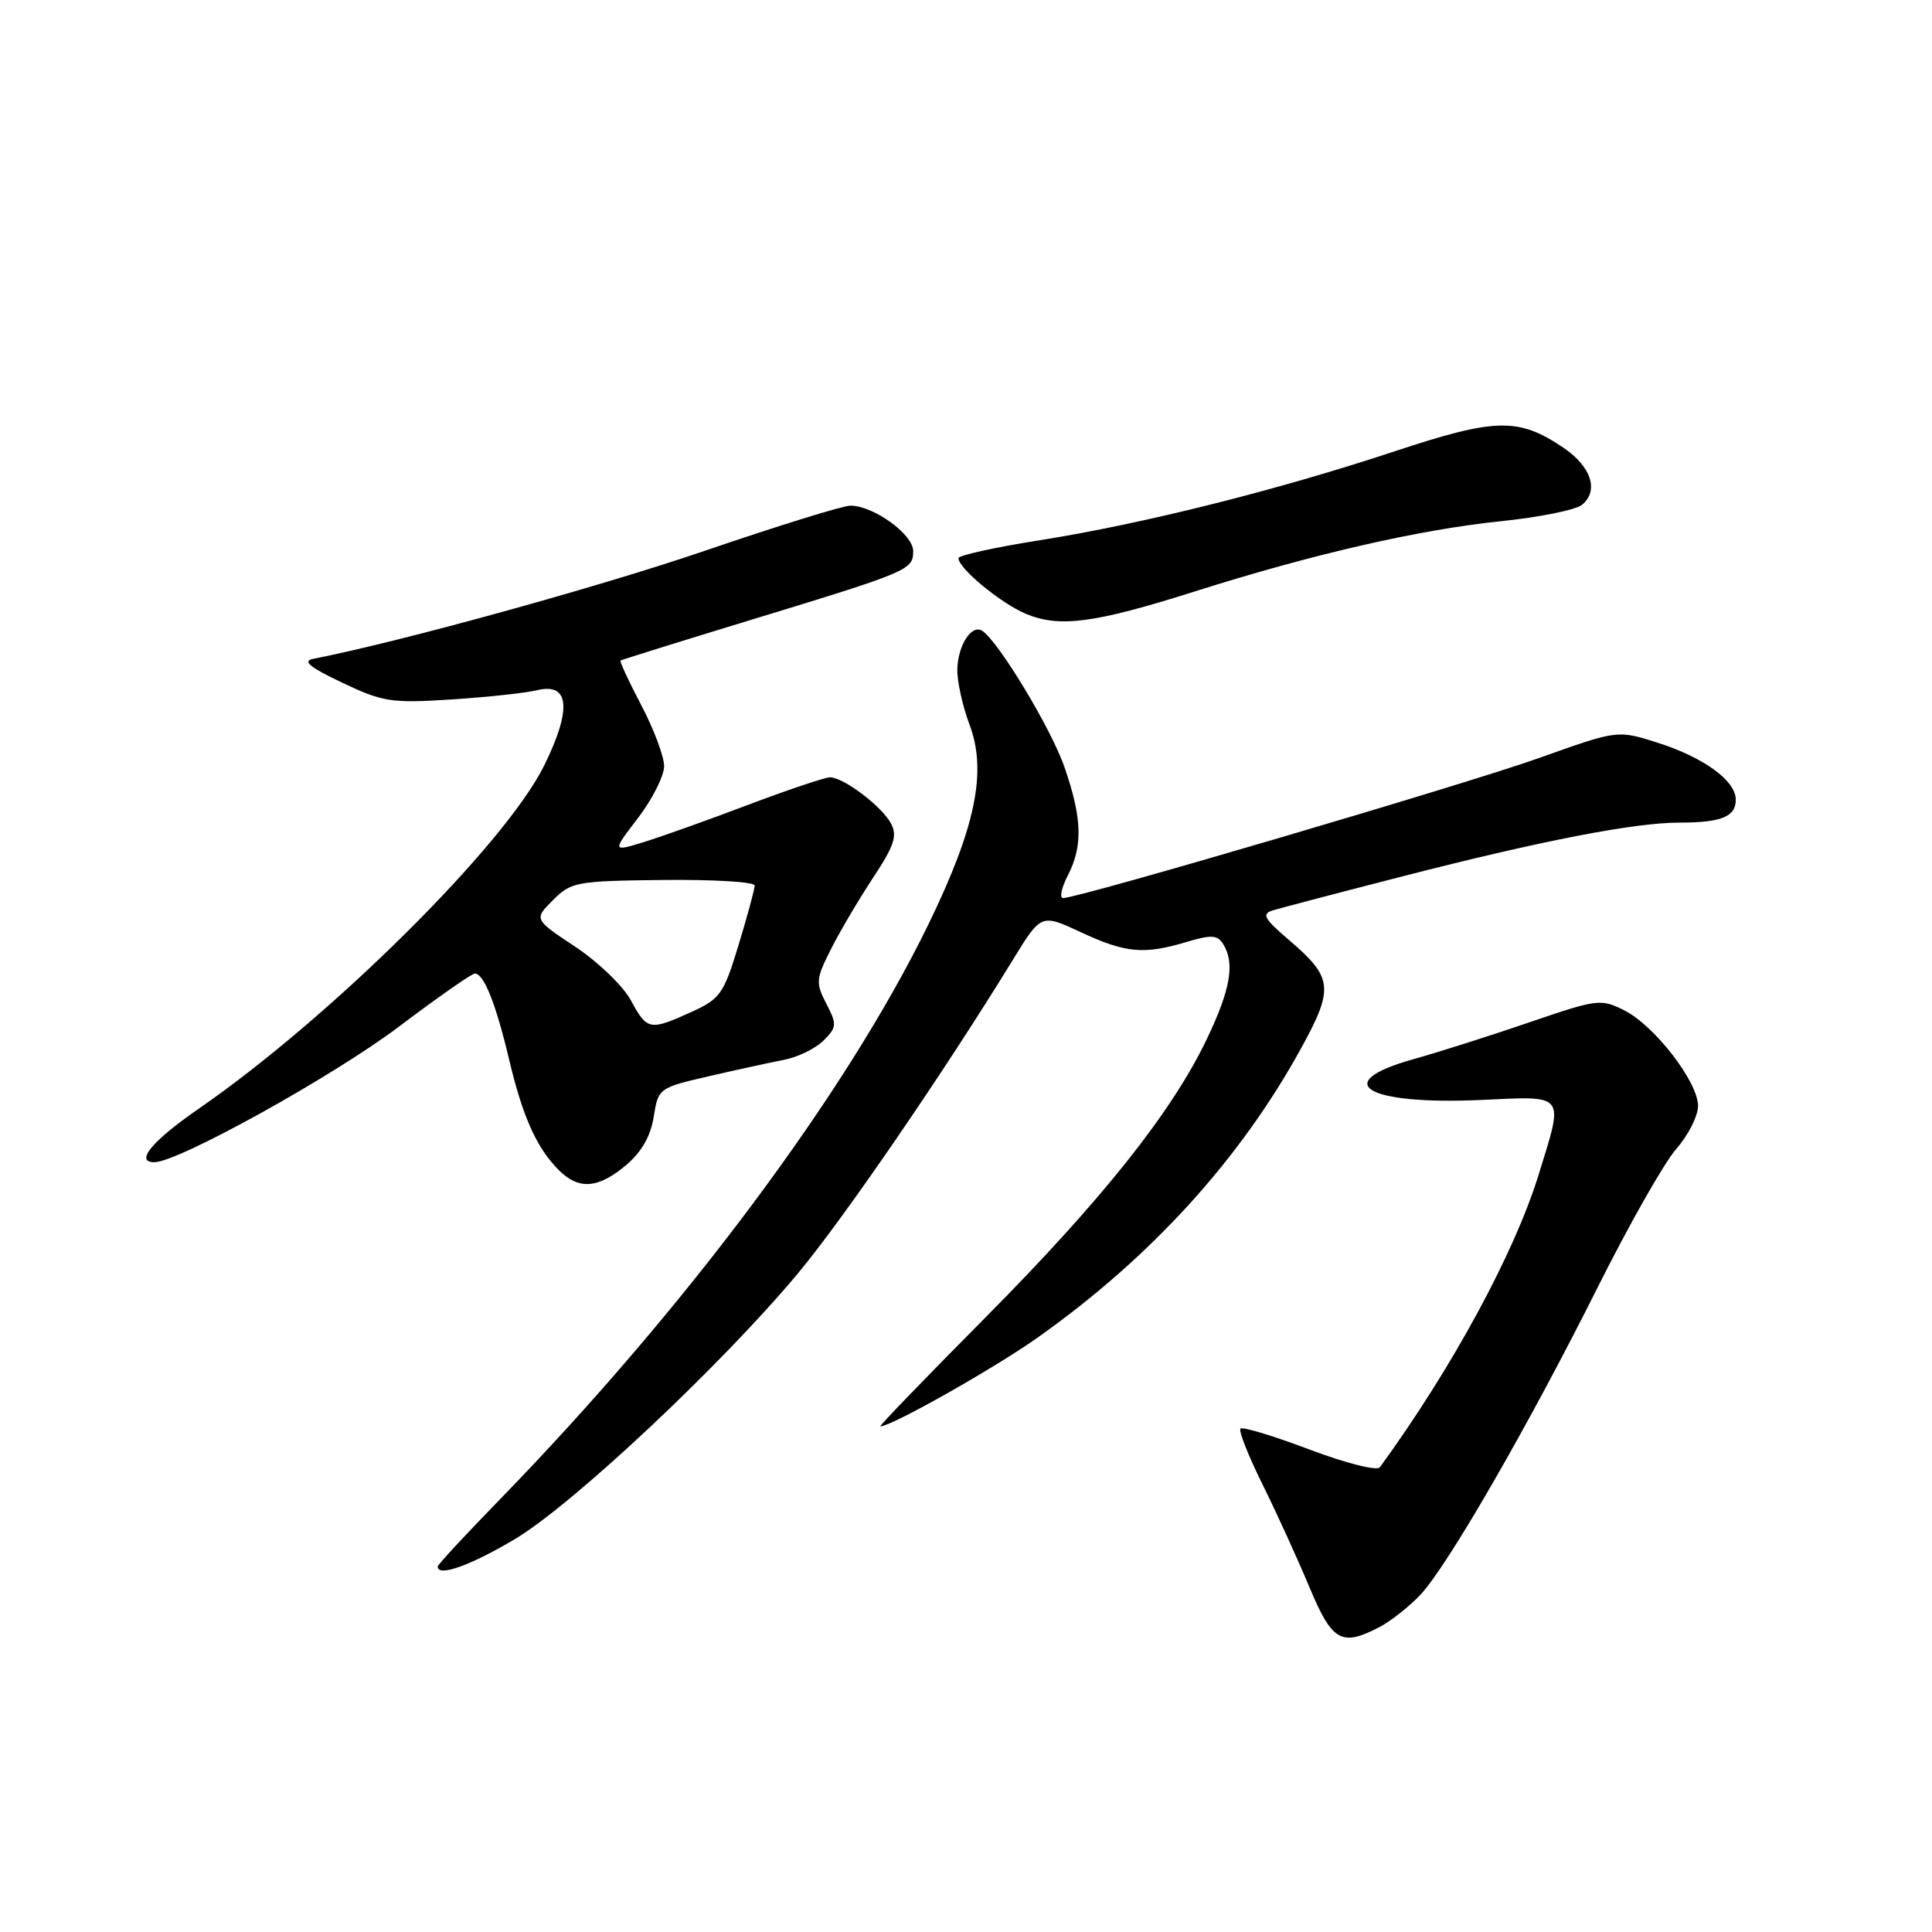 <?xml version="1.0" encoding="UTF-8" standalone="no"?>
<!DOCTYPE svg PUBLIC "-//W3C//DTD SVG 1.1//EN" "http://www.w3.org/Graphics/SVG/1.1/DTD/svg11.dtd" >
<svg xmlns="http://www.w3.org/2000/svg" xmlns:xlink="http://www.w3.org/1999/xlink" version="1.1" viewBox="0 0 256 256">
 <g >
 <path fill="currentColor"
d=" M 182.80 215.59 C 184.28 214.81 186.71 212.90 188.19 211.34 C 191.78 207.54 202.52 188.93 211.74 170.50 C 215.87 162.25 220.54 154.02 222.13 152.22 C 223.71 150.41 225.00 147.86 225.00 146.54 C 225.00 143.36 219.24 135.90 215.23 133.88 C 212.13 132.32 211.66 132.38 202.75 135.43 C 197.66 137.18 190.69 139.39 187.25 140.36 C 176.09 143.48 181.04 146.44 196.25 145.75 C 207.58 145.23 207.24 144.78 203.88 155.64 C 200.67 166.05 192.41 181.28 182.84 194.42 C 182.47 194.93 178.40 193.91 173.52 192.07 C 168.76 190.27 164.64 189.02 164.37 189.30 C 164.10 189.57 165.40 192.88 167.27 196.65 C 169.14 200.42 171.93 206.54 173.48 210.25 C 176.52 217.53 177.74 218.23 182.80 215.59 Z  M 68.19 203.96 C 75.86 199.40 95.58 180.89 105.73 168.73 C 111.79 161.46 125.05 142.12 134.23 127.15 C 137.96 121.07 137.96 121.07 143.23 123.53 C 149.17 126.29 151.56 126.51 157.21 124.82 C 160.48 123.84 161.31 123.88 162.06 125.07 C 163.66 127.59 163.07 131.06 159.94 137.62 C 155.30 147.35 146.03 159.00 130.40 174.75 C 122.62 182.59 116.43 189.00 116.65 189.00 C 118.12 189.00 131.71 181.33 137.50 177.23 C 152.53 166.59 164.37 153.57 172.47 138.78 C 176.76 130.95 176.60 129.52 170.87 124.62 C 167.46 121.70 167.13 121.10 168.68 120.62 C 169.68 120.32 177.47 118.27 186.00 116.08 C 204.32 111.38 216.59 109.00 222.53 109.00 C 228.08 109.00 230.00 108.22 230.00 105.97 C 230.00 103.43 225.72 100.33 219.54 98.38 C 214.32 96.73 214.32 96.73 203.91 100.45 C 194.24 103.90 142.94 119.00 140.87 119.00 C 140.36 119.00 140.64 117.67 141.47 116.05 C 143.50 112.13 143.40 108.47 141.07 101.71 C 139.31 96.57 132.25 84.89 130.12 83.57 C 128.73 82.72 126.95 85.48 126.85 88.64 C 126.80 90.21 127.53 93.52 128.46 96.00 C 130.81 102.21 129.29 109.60 123.01 122.50 C 112.14 144.83 90.81 173.43 66.10 198.82 C 61.64 203.40 58.00 207.33 58.00 207.57 C 58.00 208.99 62.28 207.47 68.19 203.96 Z  M 82.93 154.41 C 85.00 152.67 86.21 150.56 86.62 147.99 C 87.22 144.20 87.30 144.14 93.87 142.62 C 97.51 141.78 102.01 140.80 103.85 140.44 C 105.70 140.09 108.07 138.93 109.12 137.88 C 110.89 136.11 110.92 135.75 109.49 132.99 C 108.06 130.22 108.11 129.71 110.11 125.76 C 111.29 123.41 113.81 119.16 115.69 116.30 C 118.50 112.06 118.93 110.74 118.06 109.12 C 116.85 106.84 111.77 103.00 109.98 103.00 C 109.32 103.00 104.44 104.64 99.14 106.64 C 93.84 108.65 87.61 110.87 85.31 111.58 C 81.11 112.87 81.11 112.87 84.56 108.36 C 86.45 105.88 88.00 102.80 88.00 101.52 C 88.00 100.25 86.64 96.62 84.98 93.46 C 83.32 90.30 82.08 87.63 82.23 87.52 C 82.38 87.42 90.15 84.99 99.50 82.14 C 120.54 75.72 121.00 75.52 121.00 73.01 C 121.00 70.80 115.75 67.01 112.69 67.00 C 111.69 67.00 103.03 69.69 93.43 72.97 C 79.42 77.76 53.04 85.04 41.50 87.30 C 40.03 87.59 41.04 88.42 45.35 90.46 C 50.75 93.03 51.85 93.19 59.85 92.68 C 64.61 92.37 69.69 91.82 71.15 91.46 C 75.46 90.40 75.80 93.94 72.12 101.41 C 66.98 111.85 43.95 134.73 26.32 146.92 C 20.15 151.18 17.82 154.00 20.45 154.00 C 23.60 154.00 44.15 142.61 52.84 136.05 C 57.98 132.17 62.51 129.00 62.92 129.00 C 64.12 129.00 65.71 133.01 67.46 140.39 C 69.26 148.00 71.11 152.11 74.05 155.05 C 76.69 157.69 79.25 157.50 82.93 154.41 Z  M 158.41 78.34 C 173.98 73.41 188.06 70.18 198.83 69.07 C 203.97 68.54 208.83 67.56 209.63 66.89 C 211.90 65.01 210.84 61.80 207.14 59.31 C 201.18 55.30 198.19 55.37 184.74 59.82 C 169.15 64.98 151.46 69.41 137.75 71.59 C 131.84 72.52 127.00 73.59 127.00 73.96 C 127.00 75.31 132.60 79.93 135.92 81.33 C 140.39 83.20 145.01 82.59 158.41 78.34 Z  M 83.60 132.56 C 82.58 130.66 79.27 127.47 76.24 125.46 C 70.74 121.81 70.74 121.81 73.27 119.27 C 75.69 116.85 76.38 116.73 87.91 116.60 C 94.56 116.53 100.00 116.86 100.00 117.33 C 100.00 117.80 99.04 121.35 97.87 125.20 C 95.89 131.71 95.44 132.35 91.62 134.09 C 86.09 136.60 85.74 136.53 83.60 132.56 Z "/>
</g>
</svg>